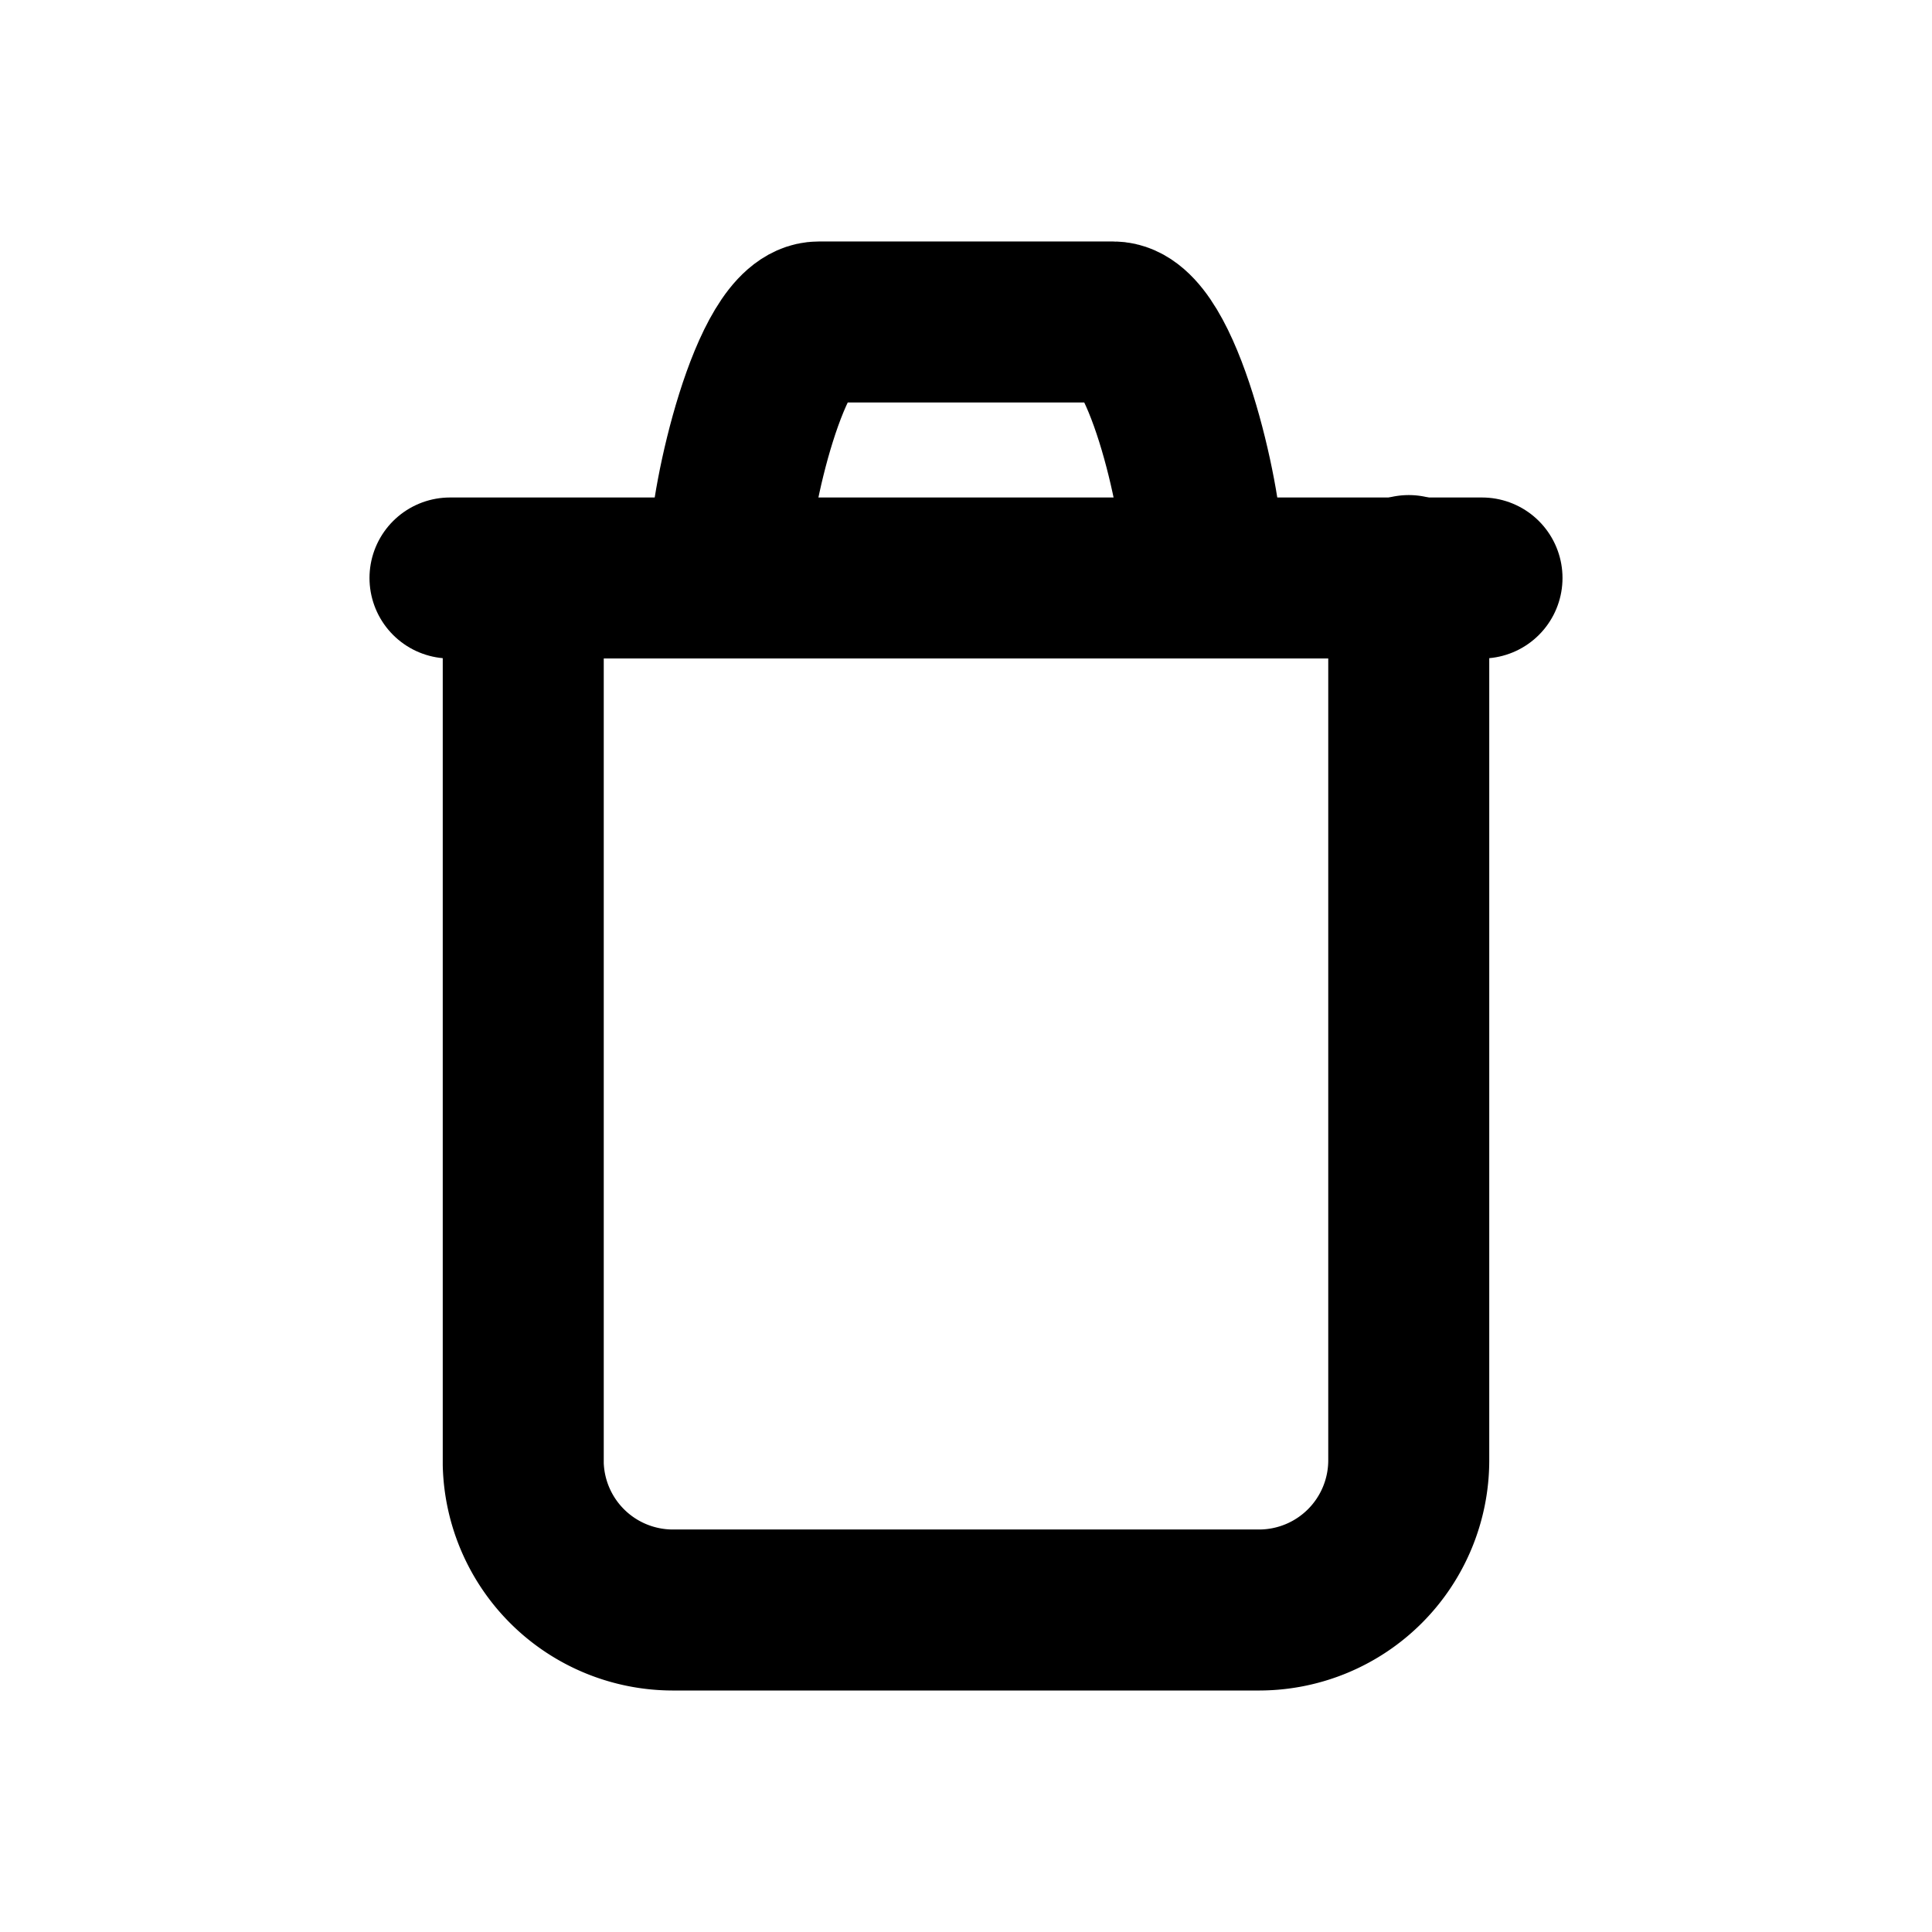 <svg id="Layer_1" data-name="Layer 1" xmlns="http://www.w3.org/2000/svg" viewBox="0 0 24 24"><defs><style>.cls-1{fill:none;stroke:#000;stroke-linecap:round;stroke-linejoin:round;stroke-width:2px;}</style></defs><path class="cls-1" d="M6.5,7.19v11A1.86,1.86,0,0,0,8.35,20h7.3a1.86,1.86,0,0,0,1.85-1.85v-11"/><line class="cls-1" x1="5.59" y1="7.18" x2="18.41" y2="7.18"/><path class="cls-1" d="M9.07,6.83c0-.6.49-2.83,1.1-2.83h3.66c.61,0,1.1,2.23,1.1,2.83"/></svg>
